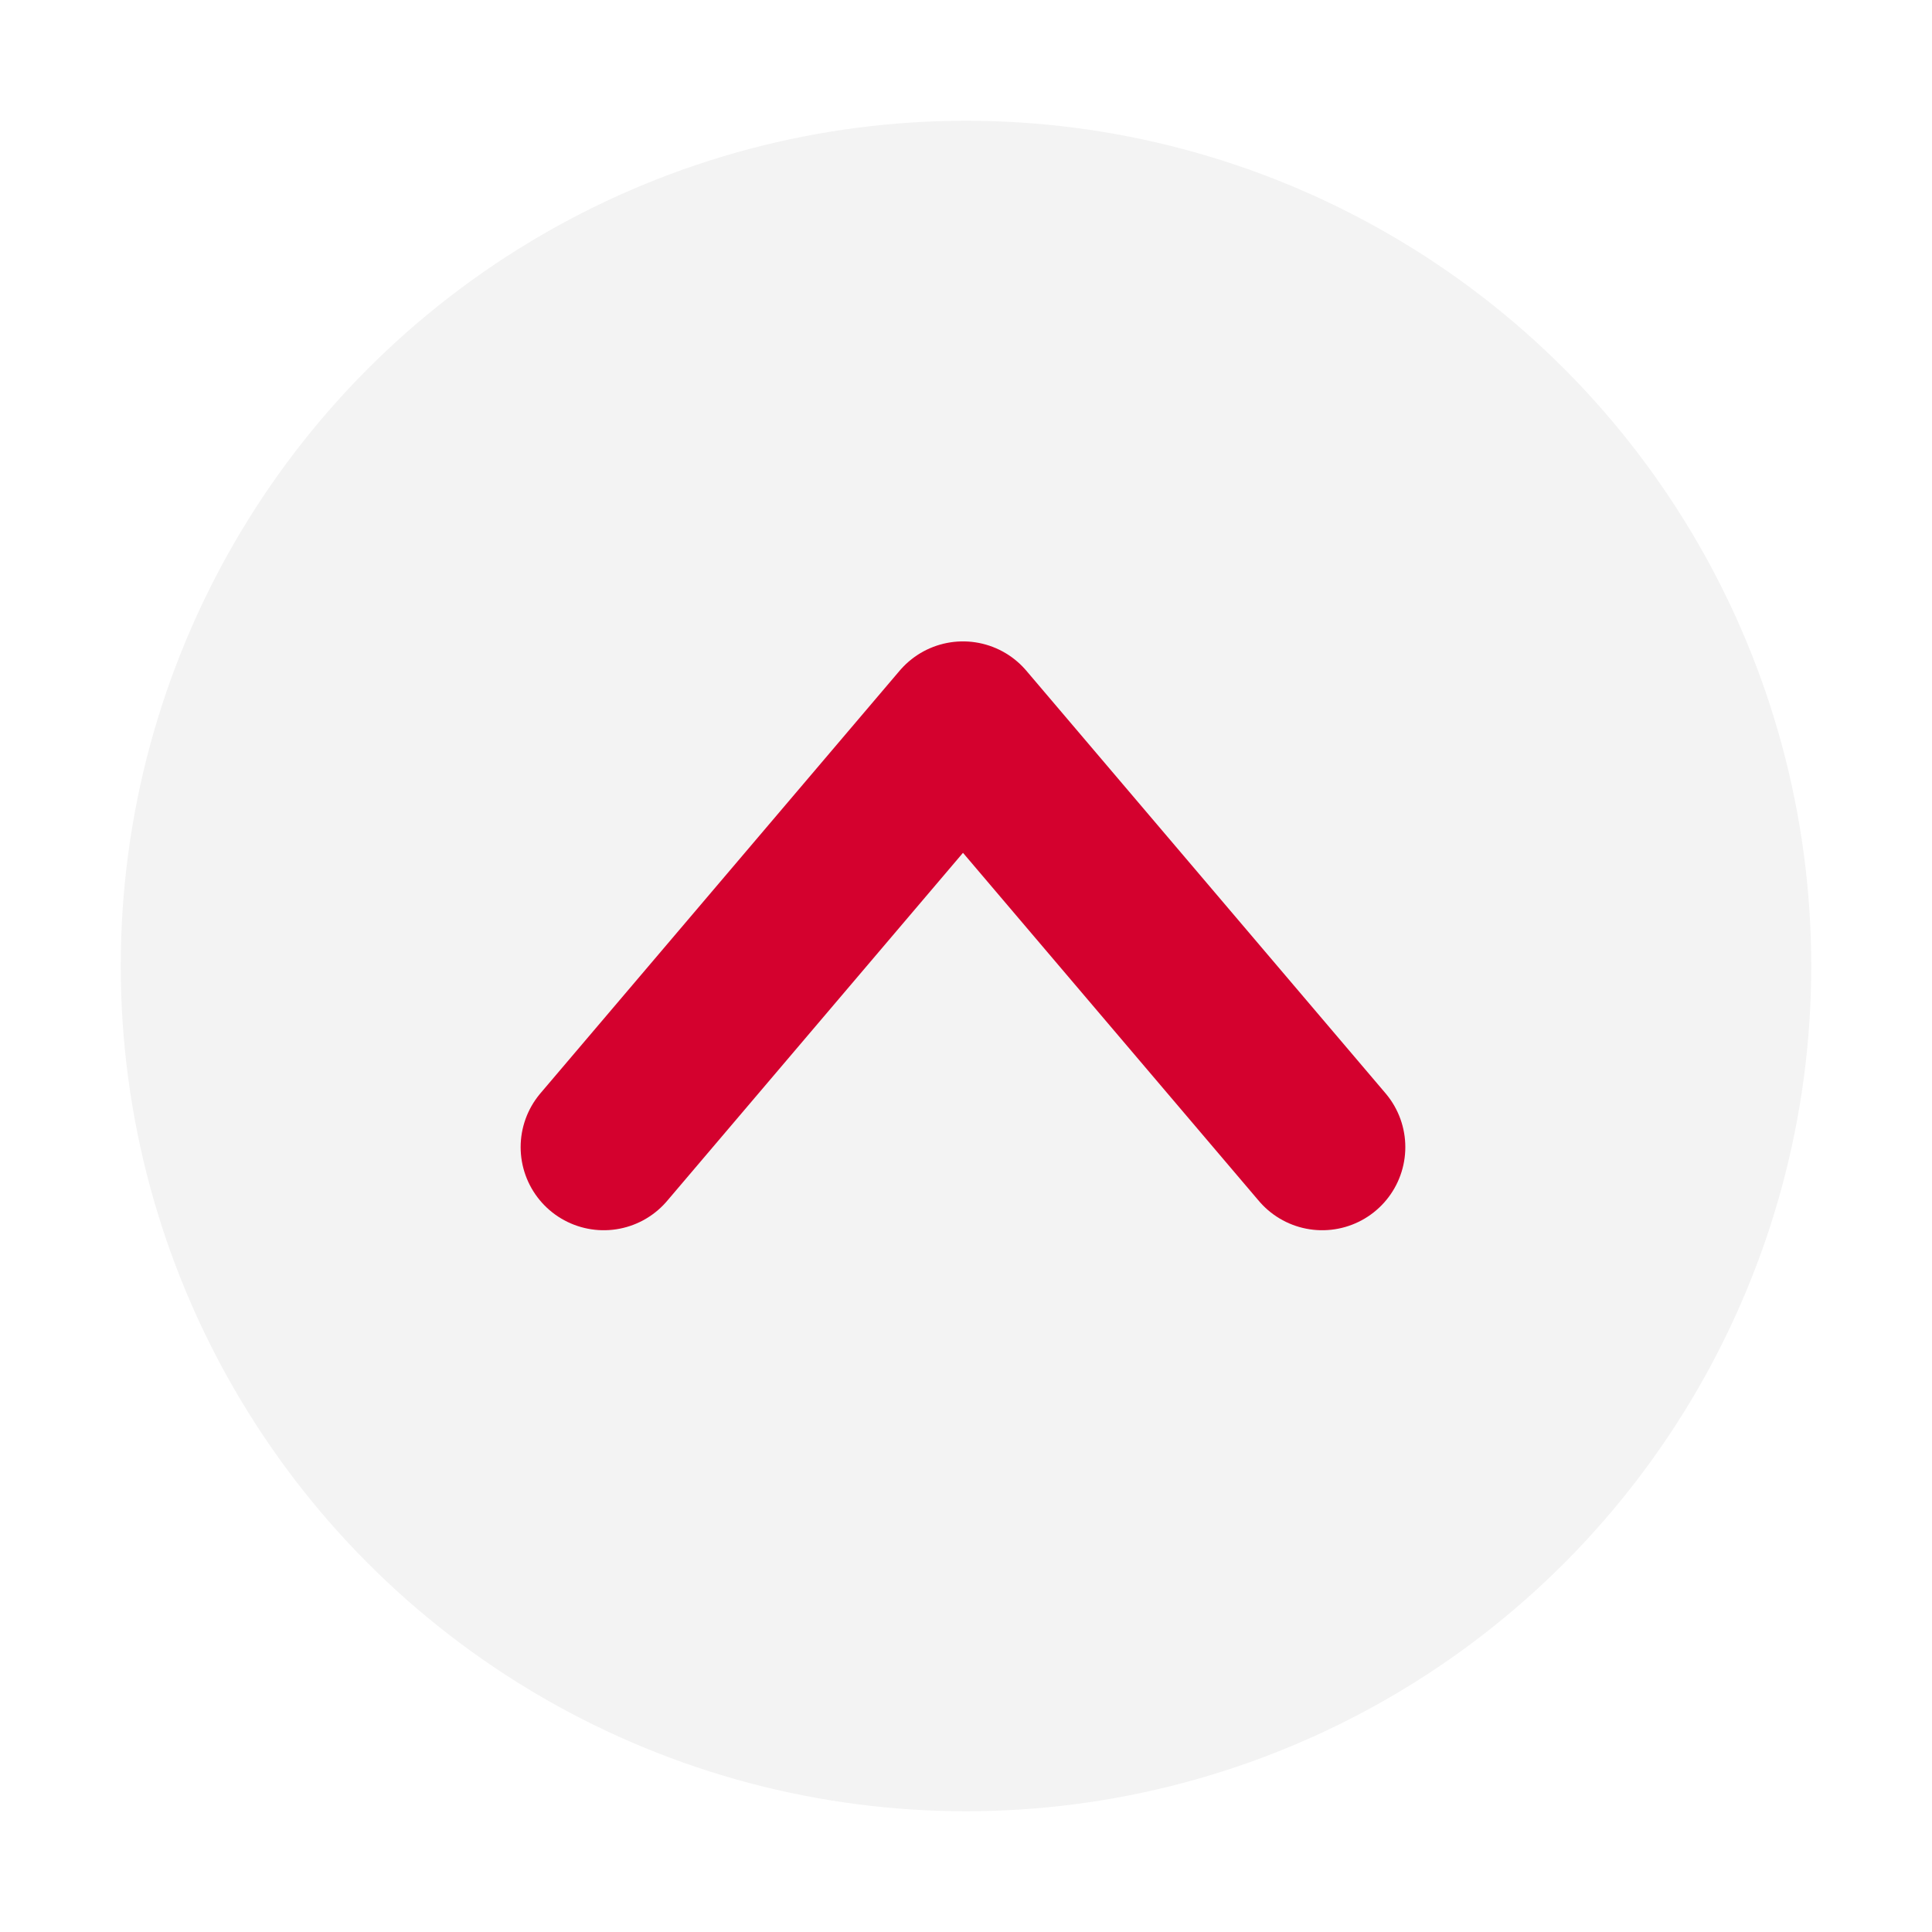 <svg width="64" height="64" viewBox="0 0 64 64" fill="none" xmlns="http://www.w3.org/2000/svg">
<g filter="url(#filter0_d_123_155)">
<circle cx="32" cy="32" r="28" fill="#F3F3F3"/>
</g>
<path d="M20 38L31.9 24L43.8 38" stroke="#D4012E" stroke-width="5.506" stroke-linecap="round" stroke-linejoin="round"/>
<defs>
<filter id="filter0_d_123_155" x="0" y="0" width="64" height="64" filterUnits="userSpaceOnUse" color-interpolation-filters="sRGB">
<feFlood flood-opacity="0" result="BackgroundImageFix"/>
<feColorMatrix in="SourceAlpha" type="matrix" values="0 0 0 0 0 0 0 0 0 0 0 0 0 0 0 0 0 0 127 0" result="hardAlpha"/>
<feOffset/>
<feGaussianBlur stdDeviation="2"/>
<feComposite in2="hardAlpha" operator="out"/>
<feColorMatrix type="matrix" values="0 0 0 0 0 0 0 0 0 0 0 0 0 0 0 0 0 0 0.25 0"/>
<feBlend mode="normal" in2="BackgroundImageFix" result="effect1_dropShadow_123_155"/>
<feBlend mode="normal" in="SourceGraphic" in2="effect1_dropShadow_123_155" result="shape"/>
</filter>
</defs>
</svg>
